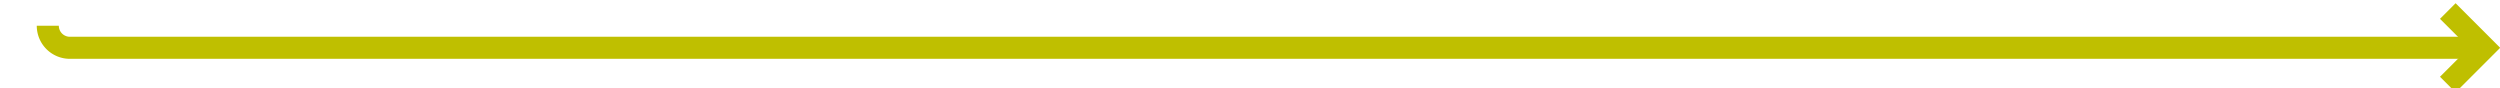 ﻿<?xml version="1.0" encoding="utf-8"?>
<svg version="1.1" xmlns:xlink="http://www.w3.org/1999/xlink" width="340px" height="12px" preserveAspectRatio="xMinYMid meet" viewBox="299 633  340 10" xmlns="http://www.w3.org/2000/svg">
  <path d="M 305.5 635.5  A 3 3 0 0 0 308.5 638.5 L 636 638.5  " stroke-width="3" stroke="#bfbf00" fill="none" />
  <path d="M 630.839 634.561  L 634.779 638.5  L 630.839 642.439  L 632.961 644.561  L 637.961 639.561  L 639.021 638.5  L 637.961 637.439  L 632.961 632.439  L 630.839 634.561  Z " fill-rule="nonzero" fill="#bfbf00" stroke="none" />
</svg>